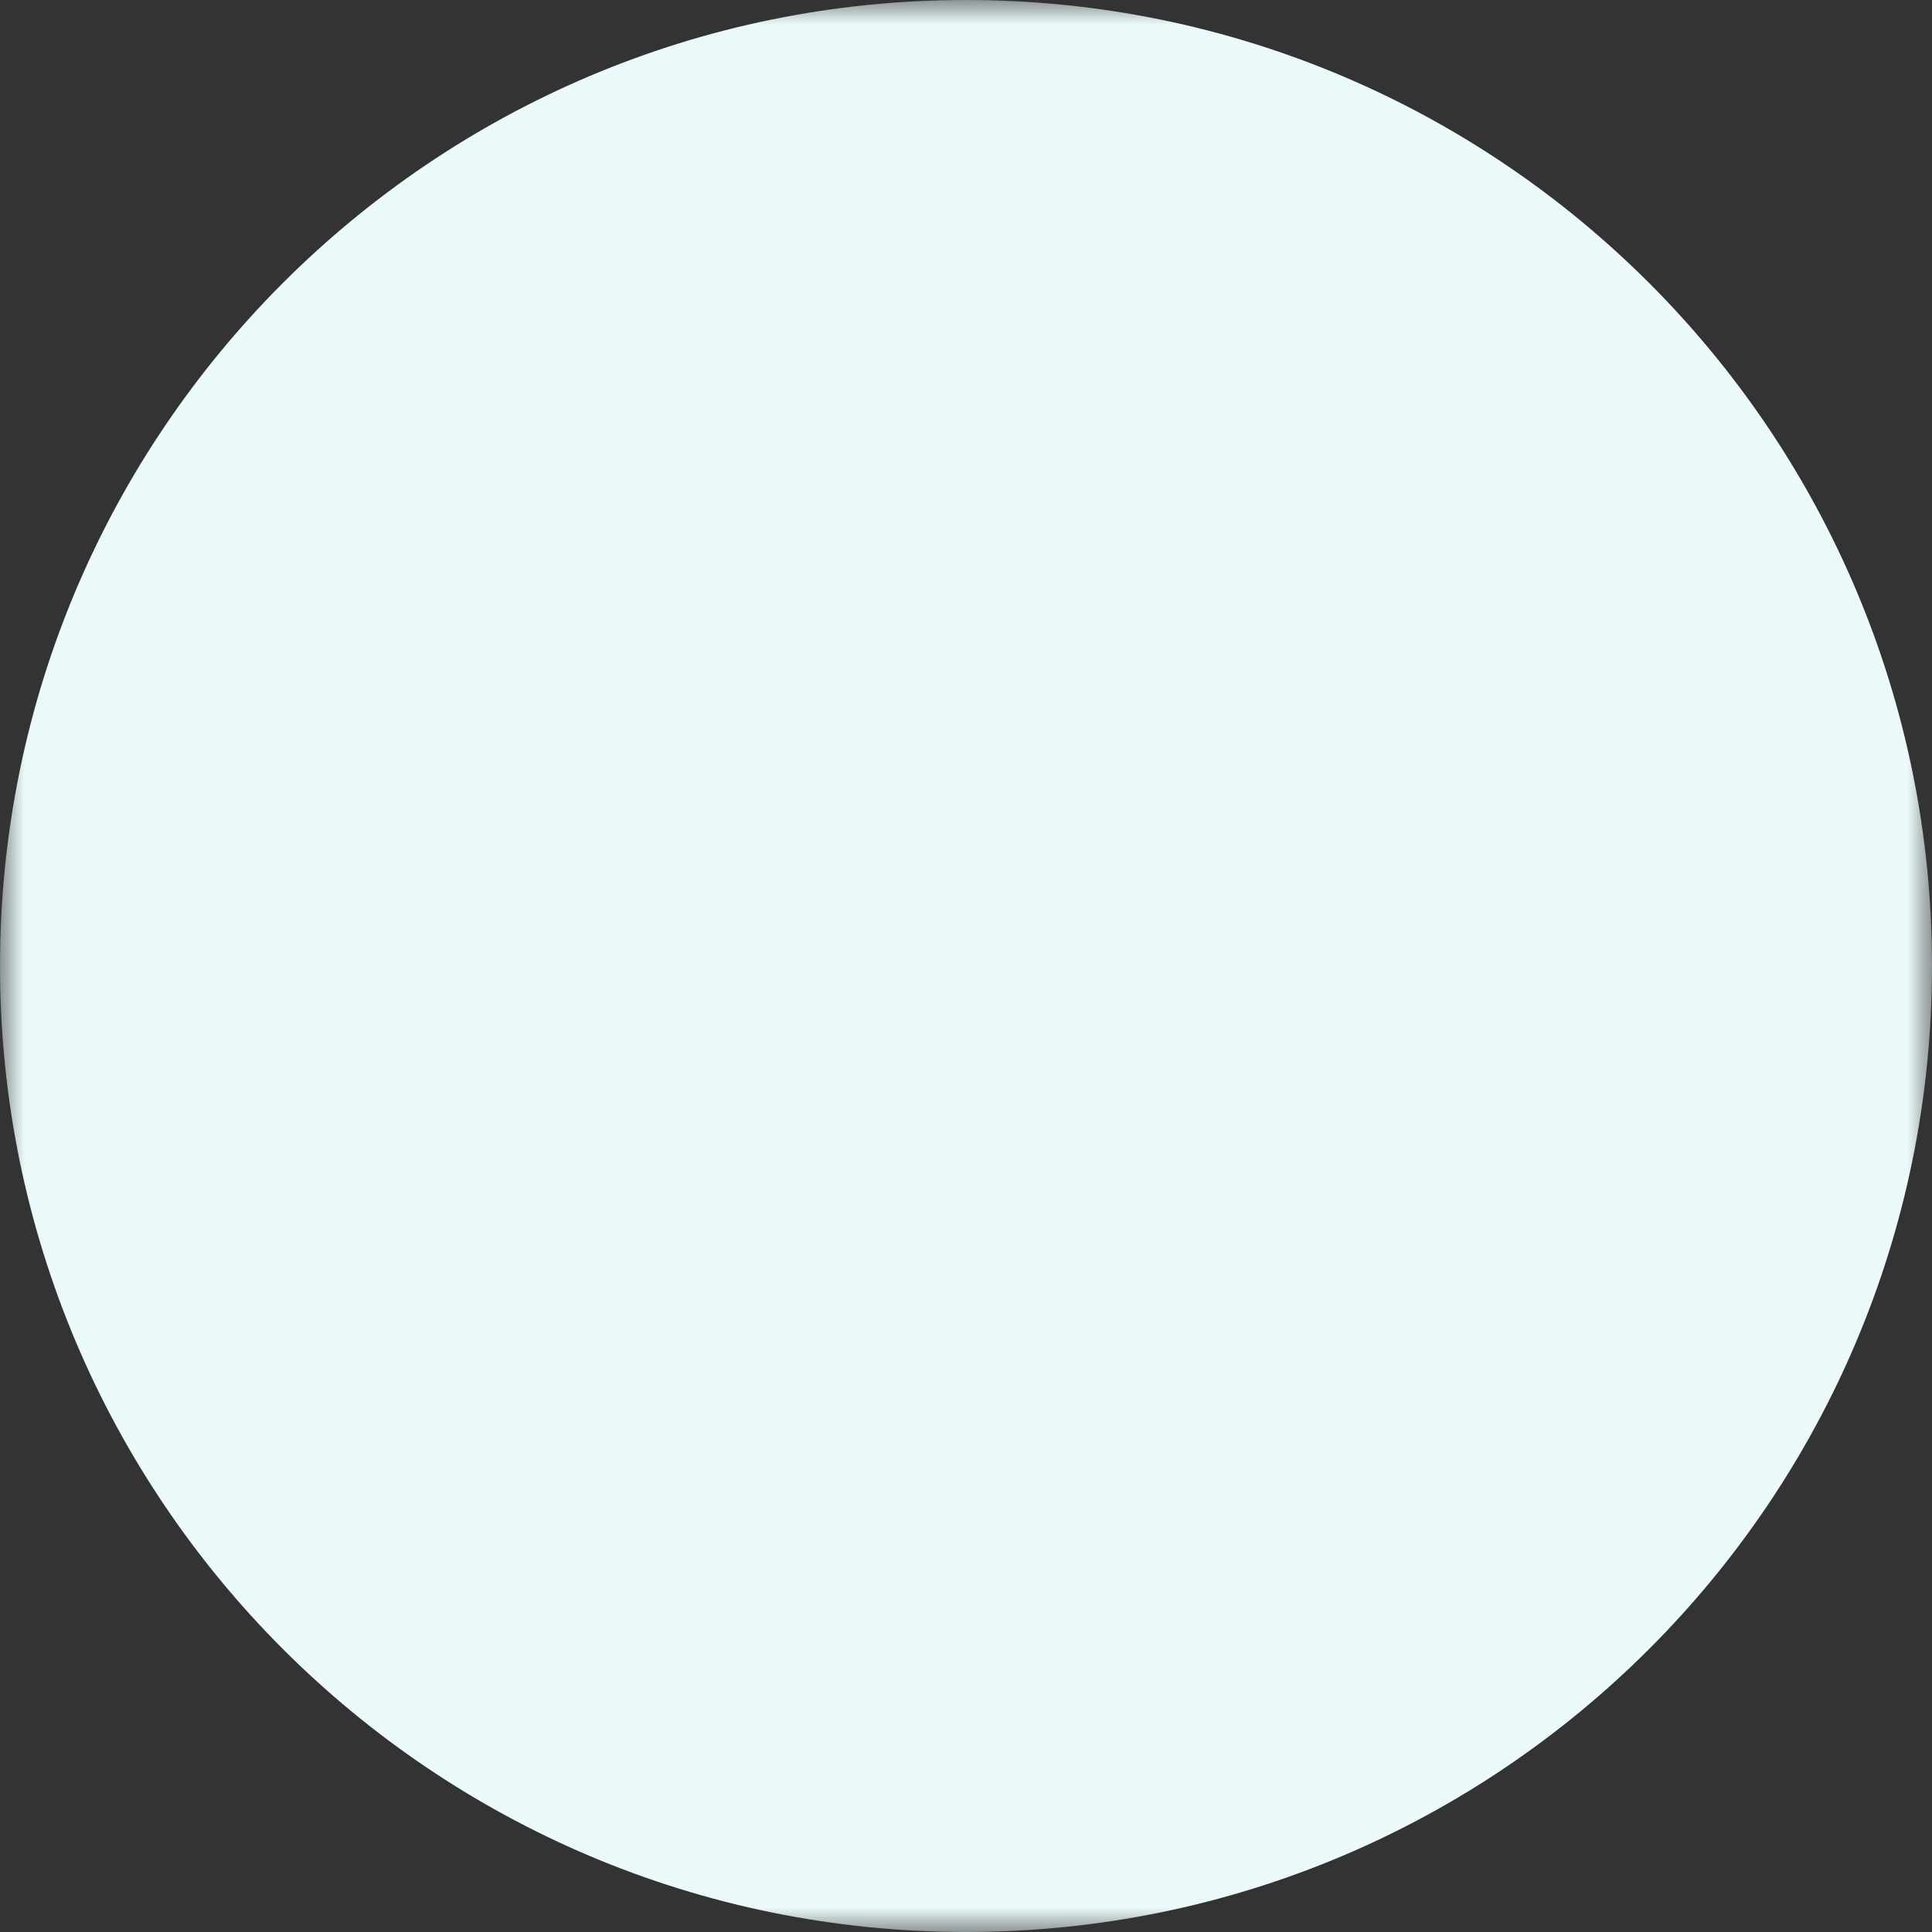 <svg width="40" height="40" viewBox="0 0 40 40" fill="none" xmlns="http://www.w3.org/2000/svg">
<rect x="0" y="0" width="40" height="40" fill="#333333" stroke="none"/>
<mask id="mask0_186_226" style="mask-type:luminance" maskUnits="userSpaceOnUse" x="0" y="0" width="40" height="40">
<path d="M0 0H40V40H0V0Z" fill="white"/>
<path fill-rule="evenodd" clip-rule="evenodd" d="M20.514 7.314L13.314 13.742H7.692C7.284 13.742 6.893 13.904 6.604 14.192C6.316 14.481 6.154 14.872 6.154 15.28V24.511C6.154 24.919 6.316 25.31 6.604 25.599C6.893 25.887 7.284 26.049 7.692 26.049H13.131L20.509 32.683C21.5 33.572 23.077 32.871 23.077 31.538V8.461C23.077 7.132 21.506 6.429 20.514 7.314ZM14.871 16.475L20 11.897V28.086L15.191 23.763C15.057 23.523 14.863 23.324 14.626 23.185C14.39 23.046 14.12 22.972 13.846 22.972H9.231V16.818H13.463C13.928 16.94 14.451 16.849 14.871 16.475Z" fill="black"/>
<path d="M28.445 24.721C28.212 24.921 27.911 25.02 27.605 24.997C27.3 24.974 27.017 24.831 26.817 24.598C26.617 24.366 26.518 24.064 26.541 23.759C26.564 23.454 26.708 23.17 26.94 22.971C26.992 22.926 27.043 22.878 27.094 22.826C27.306 22.606 27.495 22.328 27.651 22.001C27.938 21.374 28.084 20.69 28.077 20C28.077 18.84 27.692 17.795 27.094 17.174C27.045 17.123 26.994 17.075 26.94 17.029C26.708 16.83 26.564 16.546 26.541 16.241C26.518 15.935 26.617 15.634 26.817 15.401C27.017 15.169 27.3 15.026 27.605 15.003C27.911 14.98 28.212 15.079 28.445 15.278C28.552 15.371 28.655 15.469 28.755 15.572C29.786 16.643 30.385 18.265 30.385 20C30.385 21.071 30.159 22.101 29.734 22.992C29.475 23.538 29.145 24.023 28.755 24.428C28.657 24.53 28.553 24.629 28.445 24.721Z" fill="black"/>
<path d="M29.863 29.426C29.607 29.584 29.3 29.635 29.007 29.57C28.714 29.505 28.458 29.327 28.293 29.076C28.128 28.825 28.068 28.52 28.125 28.225C28.182 27.93 28.352 27.669 28.598 27.497C29.35 27.002 30.026 26.401 30.605 25.712C31.177 25.029 31.645 24.265 31.995 23.445C32.574 22.08 32.799 20.591 32.649 19.117C32.473 17.337 31.76 15.652 30.605 14.286C30.027 13.597 29.351 12.996 28.598 12.503C28.467 12.422 28.353 12.316 28.264 12.19C28.174 12.065 28.111 11.922 28.077 11.772C28.044 11.621 28.041 11.465 28.068 11.313C28.096 11.162 28.154 11.017 28.238 10.888C28.323 10.759 28.433 10.648 28.561 10.562C28.689 10.476 28.833 10.417 28.984 10.388C29.136 10.358 29.292 10.36 29.442 10.392C29.593 10.424 29.736 10.486 29.863 10.574C31.118 11.398 32.2 12.459 33.049 13.697C33.681 14.622 34.171 15.635 34.503 16.705C34.945 18.129 35.095 19.628 34.944 21.112C34.685 23.736 33.505 26.184 31.612 28.02C31.076 28.544 30.49 29.015 29.863 29.426Z" fill="black"/>
</mask>
<g mask="url(#mask0_186_226)">
<path d="M20 40C31.046 40 40 31.046 40 20C40 8.954 31.046 0 20 0C8.954 0 0 8.954 0 20C0 31.046 8.954 40 20 40Z" fill="#EBF9FA"/>
</g>
</svg>
